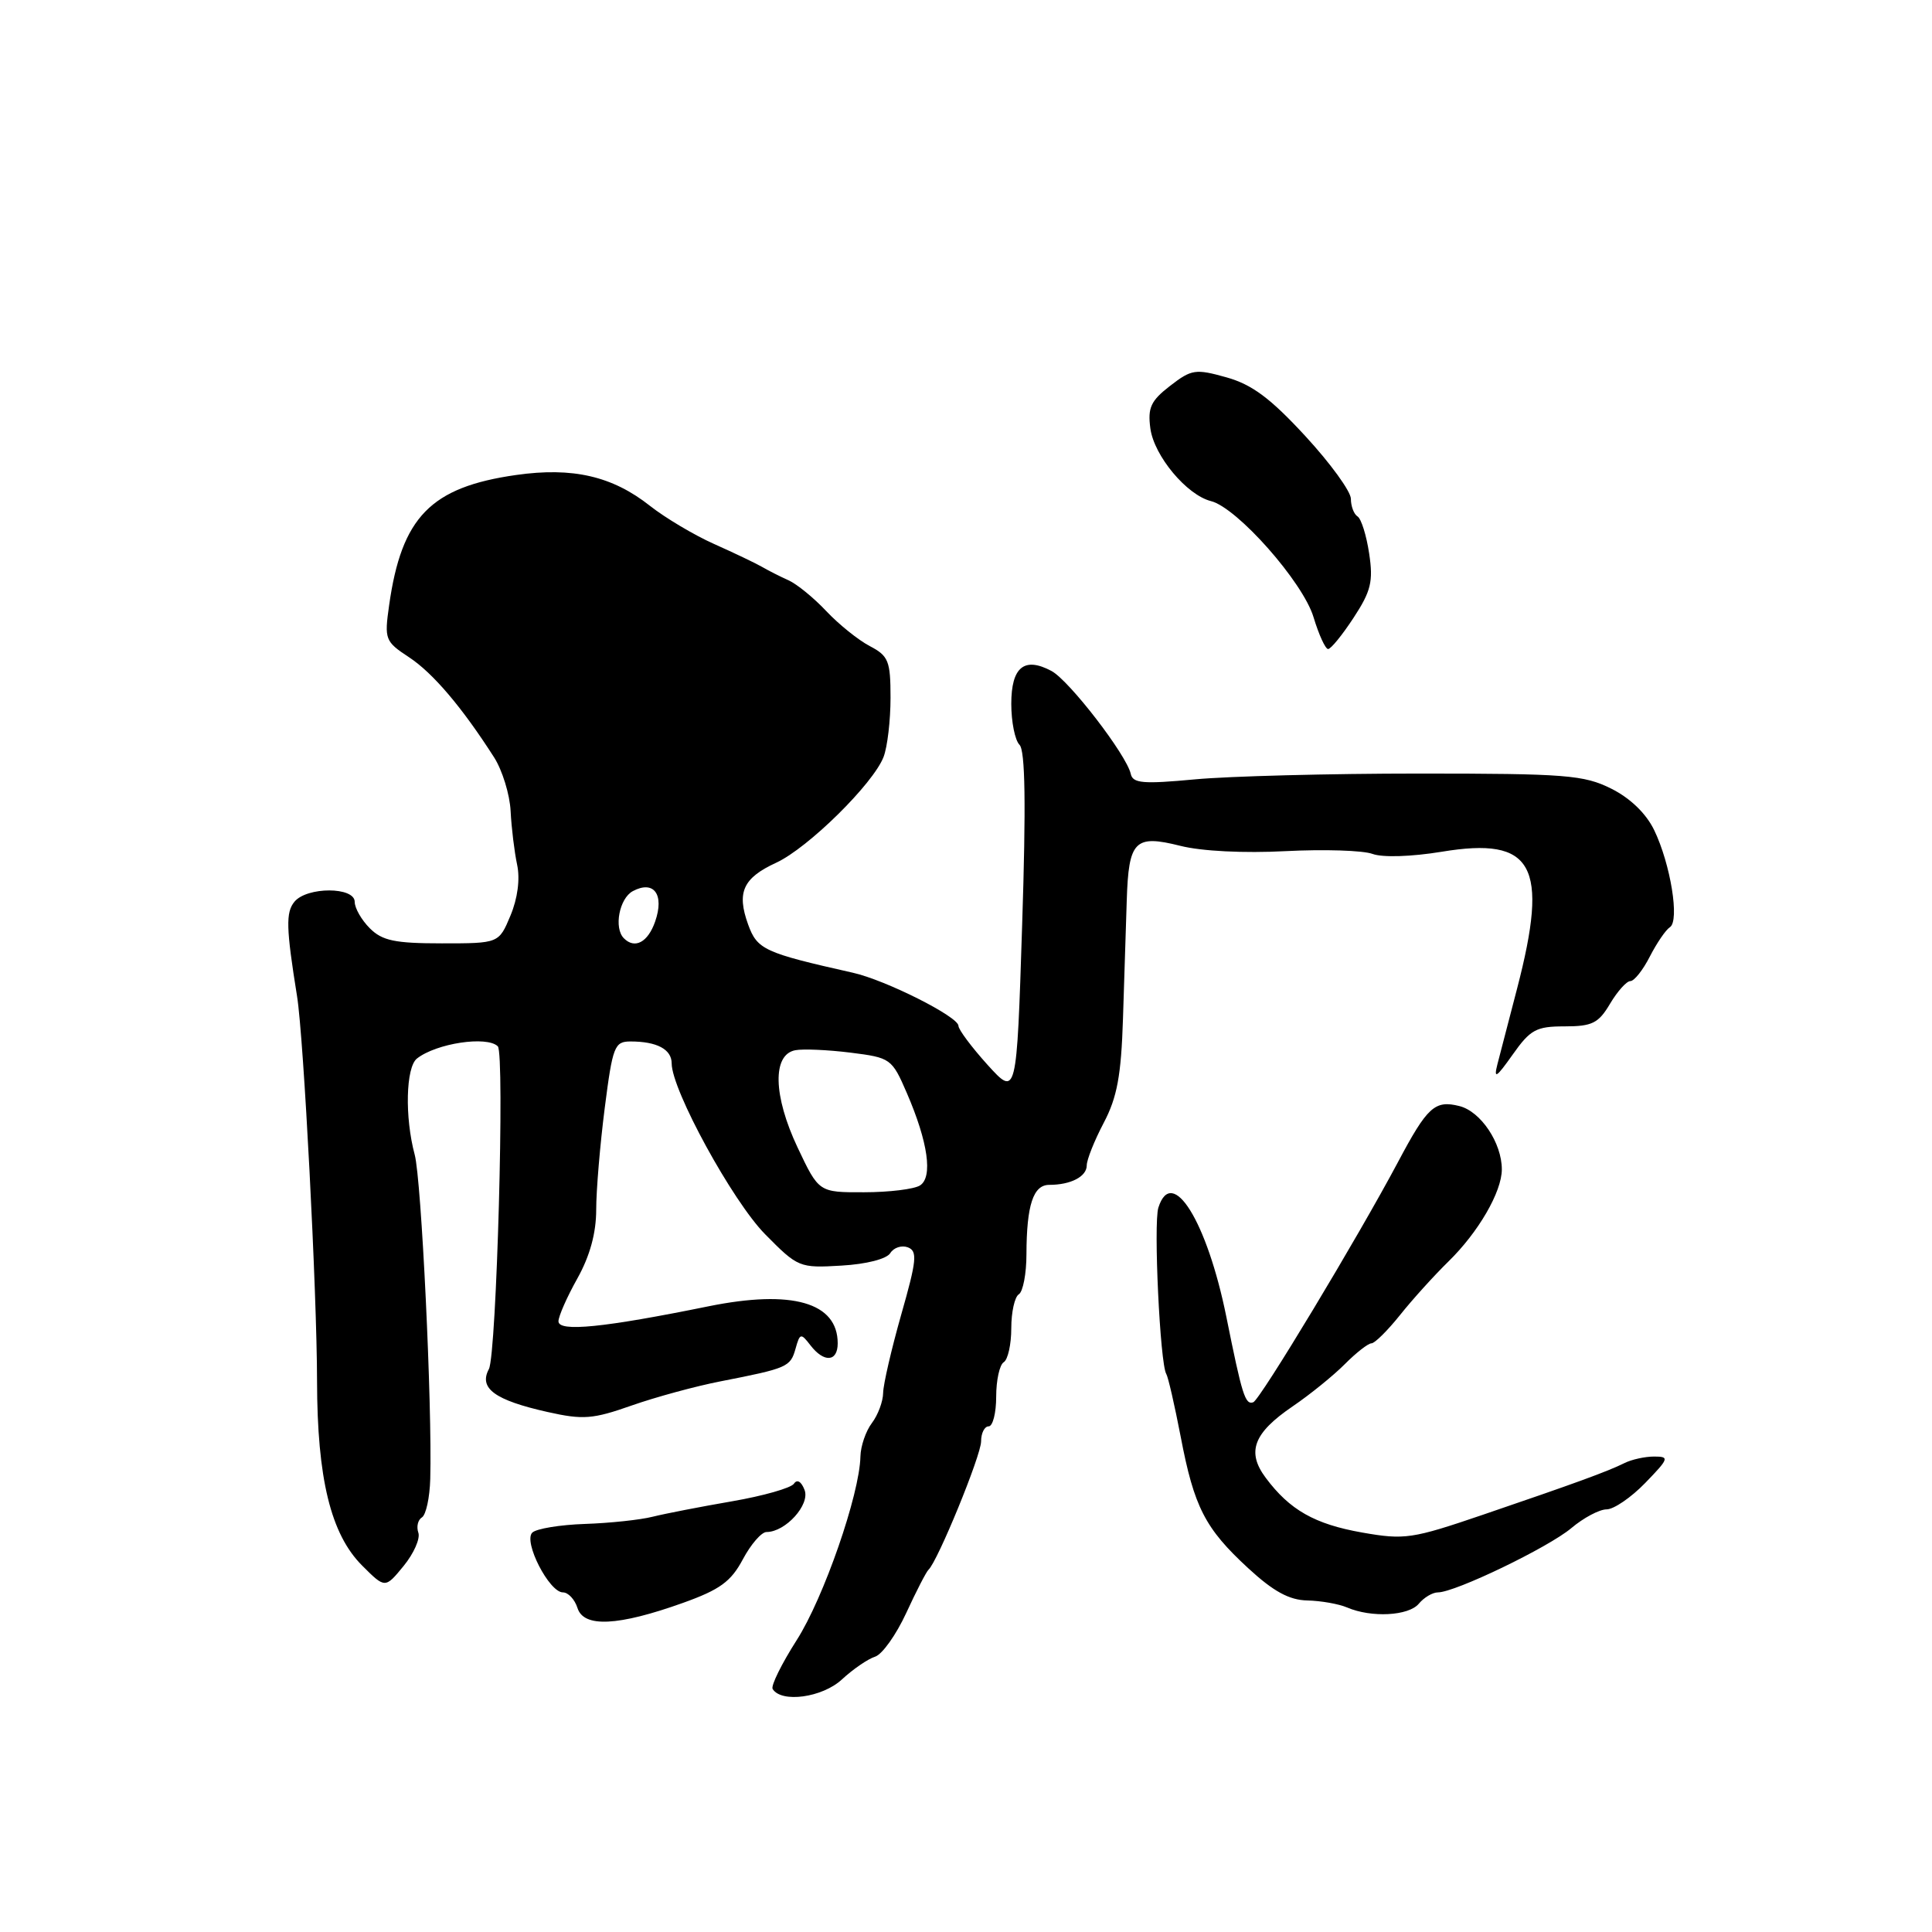 <?xml version="1.0" encoding="UTF-8" standalone="no"?>
<!DOCTYPE svg PUBLIC "-//W3C//DTD SVG 1.1//EN" "http://www.w3.org/Graphics/SVG/1.1/DTD/svg11.dtd" >
<svg xmlns="http://www.w3.org/2000/svg" xmlns:xlink="http://www.w3.org/1999/xlink" version="1.1" viewBox="0 0 256 256">
 <g >
 <path fill="currentColor"
d=" M 111.55 222.54 C 113.02 221.18 115.00 219.82 115.95 219.52 C 116.90 219.22 118.75 216.61 120.08 213.73 C 121.40 210.86 122.73 208.28 123.03 208.00 C 124.24 206.90 130.00 192.85 130.00 190.99 C 130.00 189.90 130.45 189.00 131.00 189.00 C 131.55 189.00 132.00 187.23 132.00 185.06 C 132.00 182.89 132.45 180.84 133.00 180.50 C 133.55 180.16 134.00 178.14 134.00 176.00 C 134.00 173.86 134.45 171.84 135.00 171.50 C 135.55 171.16 136.01 168.77 136.01 166.19 C 136.03 159.67 136.91 157.00 139.03 157.00 C 141.89 157.00 144.00 155.90 144.00 154.42 C 144.00 153.67 145.01 151.14 146.25 148.78 C 148.03 145.40 148.56 142.51 148.80 135.00 C 148.97 129.78 149.20 122.71 149.30 119.31 C 149.55 111.37 150.36 110.56 156.41 112.08 C 159.21 112.79 164.86 113.07 170.35 112.78 C 175.43 112.52 180.61 112.68 181.87 113.15 C 183.21 113.64 187.01 113.52 191.04 112.86 C 203.19 110.85 205.28 114.63 201.02 131.00 C 199.94 135.12 198.78 139.62 198.42 141.00 C 197.90 143.04 198.26 142.82 200.43 139.75 C 202.78 136.42 203.55 136.00 207.32 136.00 C 210.98 136.00 211.81 135.58 213.34 133.00 C 214.32 131.35 215.53 130.00 216.03 130.00 C 216.54 130.00 217.70 128.54 218.61 126.75 C 219.53 124.96 220.72 123.21 221.27 122.86 C 222.58 122.02 221.36 114.50 219.19 110.00 C 218.12 107.79 216.02 105.76 213.50 104.50 C 209.87 102.69 207.50 102.50 188.00 102.50 C 176.18 102.50 162.82 102.85 158.33 103.27 C 151.46 103.91 150.10 103.80 149.83 102.54 C 149.28 100.04 141.68 90.17 139.33 88.91 C 135.72 86.98 134.00 88.39 134.00 93.27 C 134.00 95.65 134.49 98.09 135.09 98.69 C 135.85 99.45 135.96 106.55 135.44 122.56 C 134.71 145.34 134.71 145.34 130.85 141.09 C 128.73 138.74 127.00 136.42 127.00 135.93 C 127.00 134.72 117.35 129.86 113.00 128.89 C 101.26 126.25 100.34 125.83 99.13 122.50 C 97.59 118.23 98.45 116.34 102.86 114.31 C 107.08 112.36 115.73 103.83 117.08 100.29 C 117.59 98.96 118.00 95.44 118.00 92.46 C 118.00 87.57 117.73 86.91 115.25 85.61 C 113.74 84.82 111.15 82.74 109.50 80.99 C 107.85 79.23 105.60 77.40 104.50 76.90 C 103.40 76.41 101.83 75.61 101.00 75.13 C 100.17 74.65 97.31 73.28 94.64 72.09 C 91.97 70.90 88.15 68.62 86.14 67.04 C 81.15 63.09 75.88 61.87 68.38 62.94 C 57.07 64.55 53.21 68.51 51.56 80.21 C 50.92 84.72 51.02 85.00 54.20 87.09 C 57.36 89.17 61.22 93.71 65.48 100.37 C 66.56 102.07 67.55 105.27 67.66 107.48 C 67.77 109.69 68.16 112.88 68.52 114.57 C 68.93 116.48 68.59 119.05 67.64 121.32 C 66.10 125.00 66.10 125.00 58.55 125.00 C 52.33 125.00 50.65 124.65 49.00 123.00 C 47.90 121.90 47.00 120.33 47.00 119.50 C 47.00 117.49 40.68 117.48 39.02 119.48 C 37.85 120.89 37.91 122.98 39.36 132.00 C 40.24 137.43 42.00 171.30 42.01 183.00 C 42.03 195.91 43.83 203.29 47.98 207.44 C 51.03 210.49 51.03 210.49 53.48 207.50 C 54.83 205.85 55.71 203.86 55.43 203.08 C 55.16 202.30 55.37 201.39 55.91 201.06 C 56.45 200.72 56.94 198.44 57.01 195.98 C 57.28 186.26 55.84 156.30 54.95 153.00 C 53.62 148.05 53.77 141.42 55.25 140.26 C 57.82 138.24 64.51 137.23 65.96 138.64 C 66.90 139.55 65.80 179.51 64.78 181.41 C 63.41 183.96 65.56 185.53 72.57 187.10 C 77.26 188.15 78.55 188.05 83.69 186.24 C 86.88 185.12 92.20 183.67 95.50 183.03 C 104.34 181.30 104.73 181.13 105.41 178.72 C 105.99 176.64 106.12 176.61 107.38 178.25 C 109.18 180.59 111.00 180.47 111.00 178.00 C 111.00 172.58 104.95 170.85 93.89 173.09 C 79.98 175.92 74.00 176.52 74.00 175.08 C 74.00 174.42 75.12 171.87 76.50 169.41 C 78.17 166.42 79.00 163.38 79.00 160.28 C 79.00 157.73 79.51 151.67 80.13 146.82 C 81.18 138.63 81.42 138.00 83.55 138.00 C 87.05 138.00 89.00 139.04 89.00 140.91 C 89.00 144.42 97.06 159.16 101.38 163.54 C 105.73 167.95 105.93 168.03 111.48 167.70 C 114.81 167.51 117.49 166.82 117.97 166.04 C 118.43 165.31 119.47 164.97 120.30 165.28 C 121.59 165.78 121.47 167.00 119.42 174.18 C 118.12 178.76 117.04 183.43 117.02 184.56 C 117.01 185.69 116.34 187.49 115.53 188.56 C 114.72 189.63 114.04 191.62 114.01 193.00 C 113.91 198.01 109.14 211.74 105.57 217.32 C 103.56 220.47 102.12 223.39 102.38 223.80 C 103.54 225.68 108.96 224.94 111.55 222.54 Z  M 90.50 212.39 C 95.39 210.64 96.86 209.57 98.43 206.62 C 99.49 204.63 100.90 203.00 101.57 203.00 C 104.08 203.00 107.36 199.38 106.61 197.43 C 106.18 196.30 105.62 195.97 105.20 196.60 C 104.81 197.17 101.12 198.22 97.00 198.93 C 92.88 199.64 88.15 200.56 86.50 200.97 C 84.85 201.39 80.80 201.82 77.50 201.93 C 74.20 202.04 71.06 202.56 70.53 203.08 C 69.32 204.28 72.77 211.00 74.59 211.00 C 75.29 211.00 76.16 211.93 76.52 213.07 C 77.35 215.69 81.89 215.47 90.50 212.39 Z  M 188.00 212.50 C 188.68 211.68 189.82 211.00 190.53 211.00 C 192.81 211.00 205.15 205.05 208.20 202.49 C 209.82 201.12 211.93 200.00 212.88 200.00 C 213.83 200.00 216.13 198.43 218.00 196.50 C 221.15 193.25 221.24 193.00 219.18 193.00 C 217.97 193.00 216.19 193.39 215.24 193.87 C 212.98 194.99 208.73 196.54 196.50 200.71 C 187.11 203.91 186.13 204.06 180.50 203.07 C 174.21 201.96 170.90 200.09 167.71 195.81 C 165.15 192.38 166.09 189.89 171.27 186.36 C 173.58 184.79 176.70 182.26 178.20 180.75 C 179.70 179.24 181.29 178.00 181.72 178.00 C 182.16 178.00 183.86 176.31 185.51 174.25 C 187.15 172.19 190.04 169.00 191.93 167.15 C 195.90 163.27 199.00 157.92 199.00 154.95 C 199.00 151.44 196.21 147.27 193.38 146.56 C 190.12 145.74 189.13 146.65 185.23 154.00 C 179.91 164.00 166.96 185.49 166.06 185.81 C 164.99 186.17 164.59 184.88 162.50 174.50 C 159.94 161.83 155.29 154.35 153.49 160.02 C 152.83 162.10 153.71 180.73 154.54 182.06 C 154.79 182.47 155.64 186.19 156.44 190.33 C 158.23 199.72 159.67 202.52 165.40 207.80 C 168.74 210.88 170.83 212.02 173.23 212.07 C 175.03 212.11 177.40 212.53 178.50 213.00 C 181.72 214.38 186.65 214.12 188.00 212.50 Z  M 179.36 81.85 C 181.67 78.33 181.98 77.04 181.42 73.34 C 181.06 70.94 180.37 68.73 179.88 68.43 C 179.40 68.13 179.00 67.08 179.00 66.10 C 179.00 65.12 176.28 61.38 172.96 57.78 C 168.34 52.77 165.90 50.95 162.51 50.00 C 158.41 48.85 157.88 48.93 155.04 51.13 C 152.48 53.11 152.06 54.03 152.43 56.78 C 152.93 60.42 157.25 65.59 160.46 66.40 C 163.94 67.27 172.66 77.14 174.05 81.78 C 174.75 84.10 175.62 86.00 175.98 86.00 C 176.35 86.00 177.87 84.13 179.36 81.85 Z  M 105.68 152.04 C 102.45 145.19 102.32 139.74 105.38 139.16 C 106.42 138.96 109.71 139.11 112.70 139.48 C 118.02 140.15 118.18 140.26 120.16 144.83 C 122.98 151.35 123.63 155.99 121.90 157.08 C 121.13 157.57 117.80 157.98 114.50 157.98 C 108.50 158.00 108.50 158.00 105.68 152.04 Z  M 82.67 124.33 C 81.31 122.98 82.06 119.04 83.85 118.08 C 86.64 116.59 88.06 118.52 86.81 122.11 C 85.85 124.86 84.12 125.79 82.67 124.33 Z "/>
</g>
</svg>